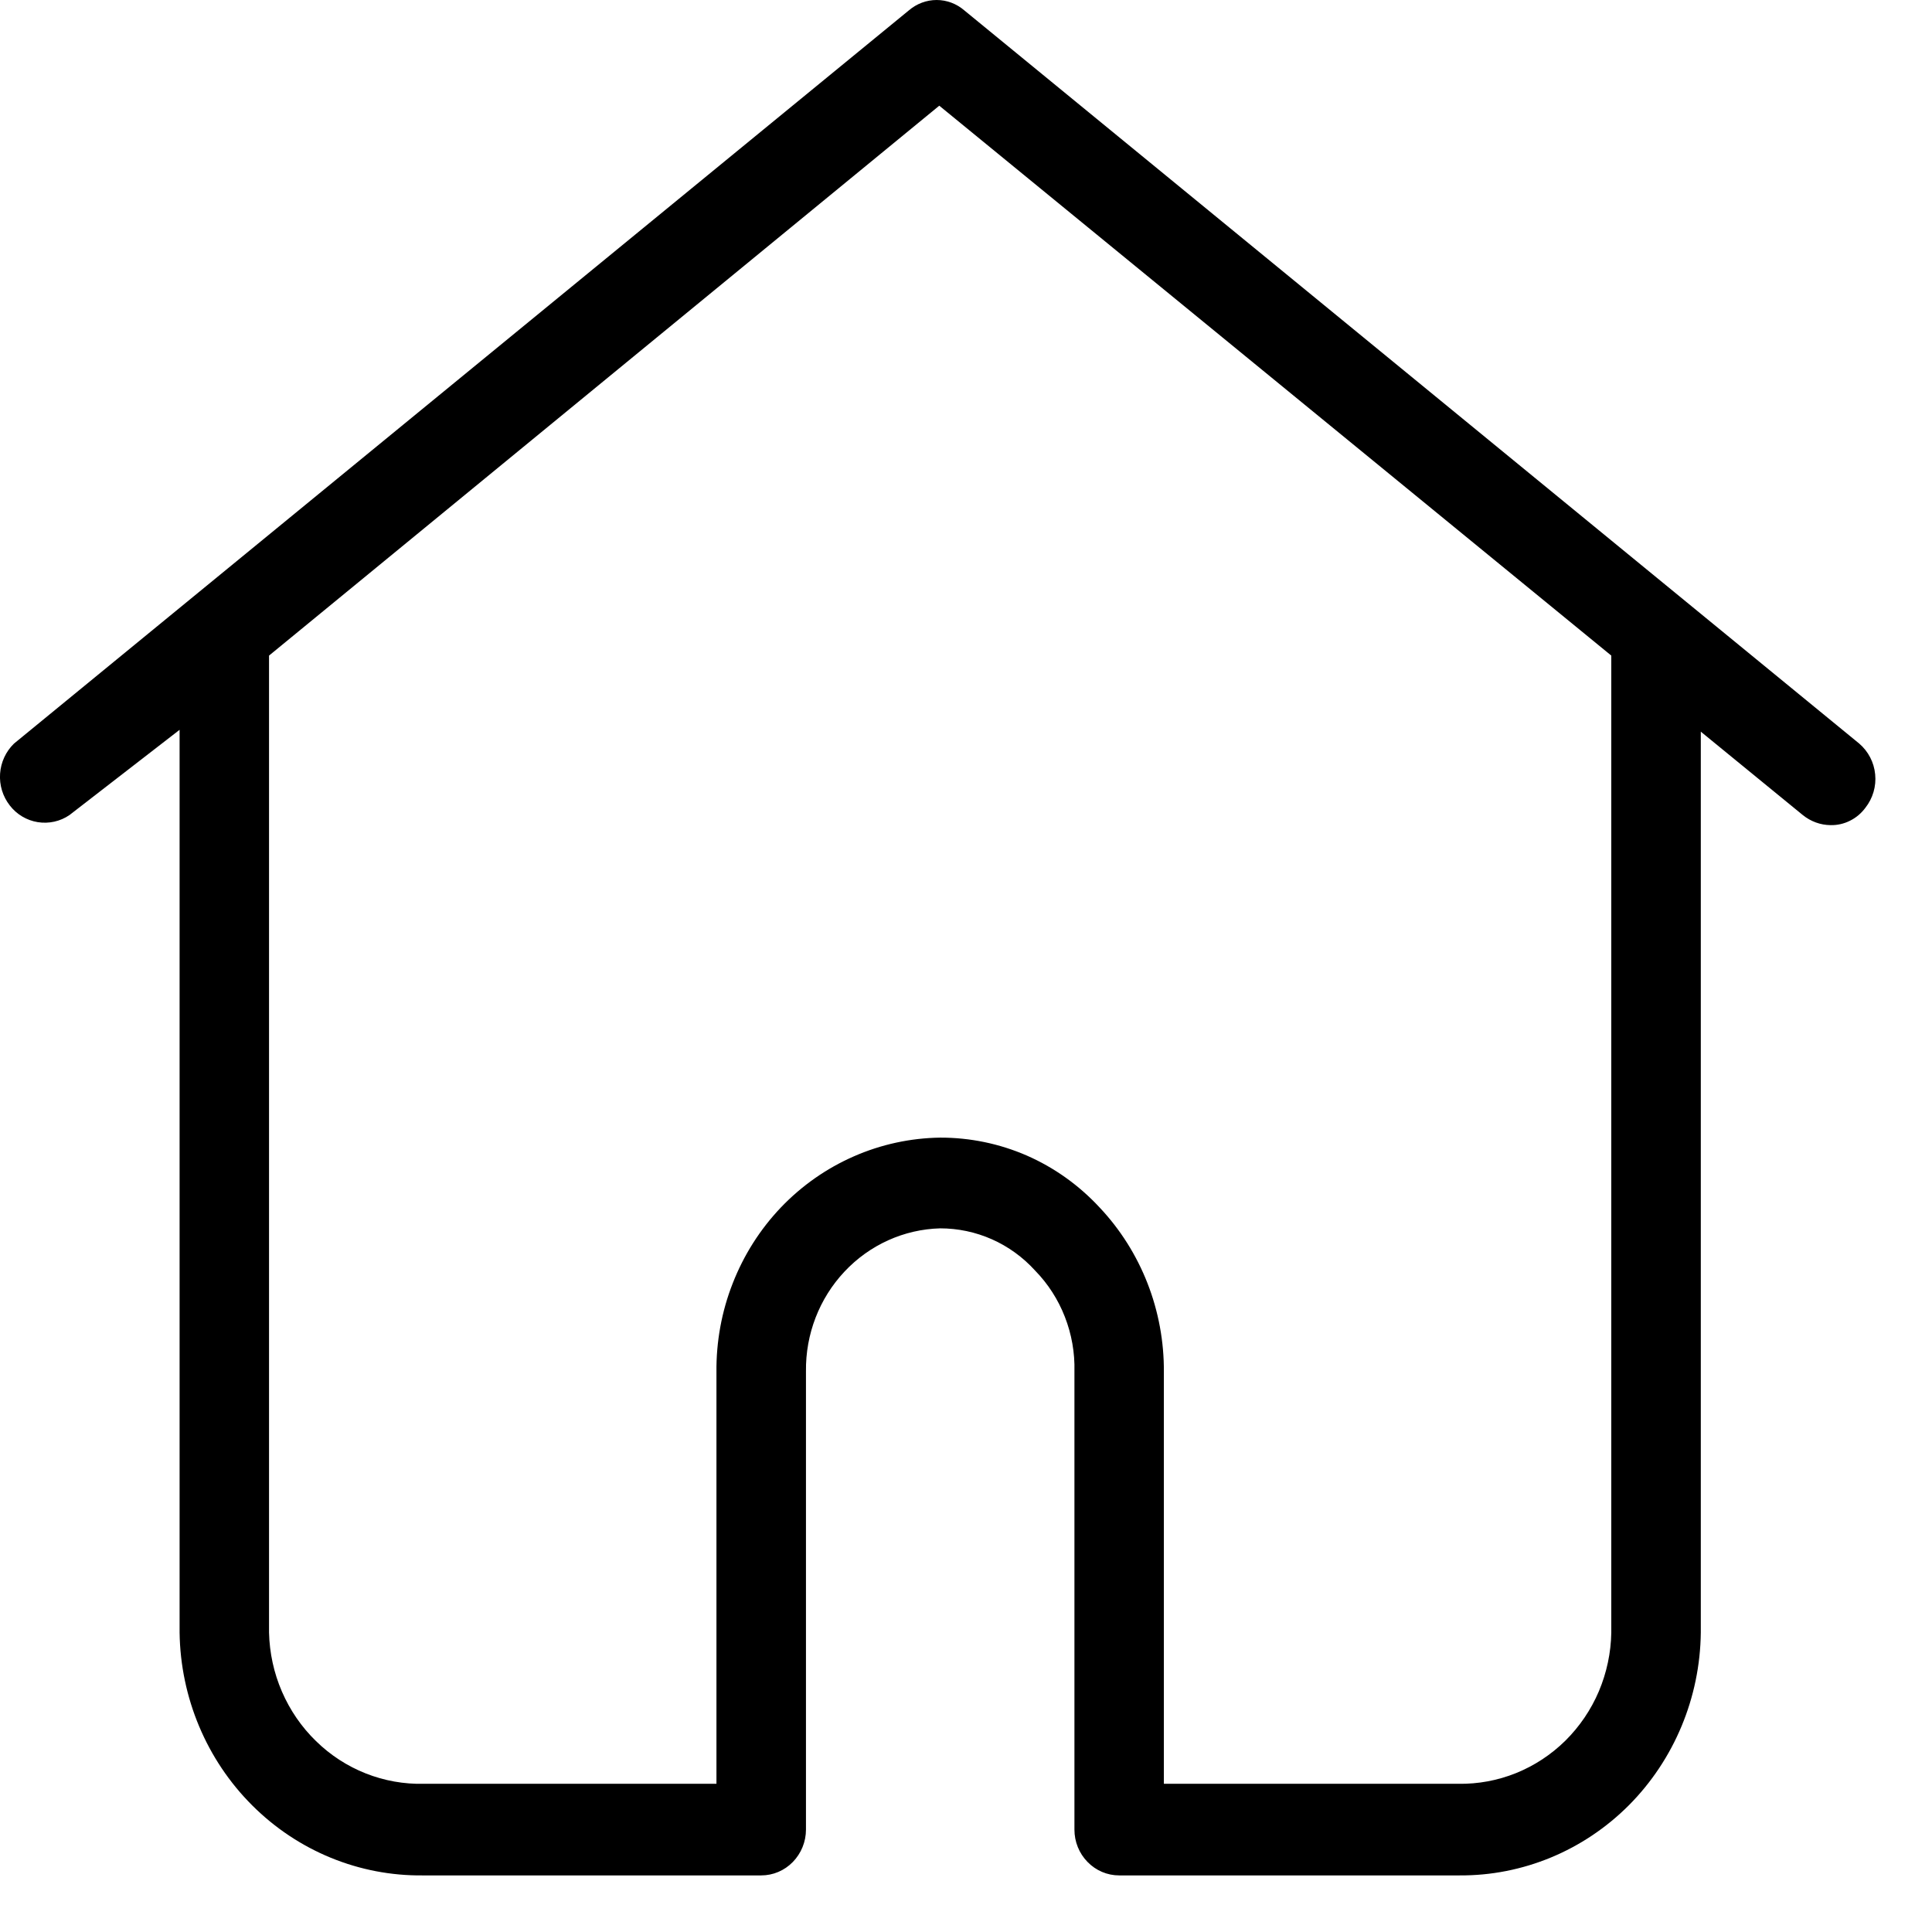 <svg width="24" height="24" viewBox="0 0 24 24" fill="none" xmlns="http://www.w3.org/2000/svg">
    <path d="M23.096 9.237L11.979 0.129C11.883 0.046 11.761 0 11.635 0C11.509 0 11.387 0.046 11.29 0.129L0.174 9.237C0.073 9.335 0.011 9.468 0.001 9.61C-0.009 9.753 0.034 9.893 0.121 10.005C0.207 10.117 0.332 10.191 0.469 10.213C0.607 10.235 0.748 10.204 0.863 10.125L2.231 9.066V20.28C2.242 21.09 2.567 21.863 3.134 22.428C3.701 22.994 4.463 23.306 5.254 23.297H9.456C9.604 23.297 9.745 23.237 9.849 23.13C9.953 23.023 10.012 22.879 10.012 22.728V17.035C10.006 16.574 10.178 16.129 10.49 15.797C10.802 15.464 11.229 15.271 11.679 15.259C11.9 15.259 12.119 15.305 12.322 15.395C12.525 15.485 12.707 15.617 12.858 15.783C13.018 15.947 13.144 16.142 13.228 16.358C13.312 16.573 13.353 16.804 13.347 17.035V22.728C13.347 22.879 13.405 23.023 13.51 23.13C13.614 23.237 13.755 23.297 13.903 23.297H18.127C18.915 23.303 19.673 22.989 20.236 22.424C20.798 21.858 21.119 21.087 21.128 20.28V9.089L22.395 10.125C22.494 10.205 22.615 10.249 22.74 10.25C22.824 10.252 22.907 10.233 22.982 10.195C23.057 10.158 23.123 10.102 23.173 10.034C23.265 9.917 23.309 9.768 23.294 9.619C23.28 9.47 23.208 9.333 23.096 9.237ZM20.016 20.28C20.012 20.531 19.959 20.779 19.862 21.009C19.764 21.24 19.622 21.448 19.446 21.623C19.269 21.797 19.061 21.934 18.833 22.026C18.605 22.118 18.361 22.163 18.116 22.159H14.458V17.047C14.464 16.283 14.177 15.547 13.658 14.998C13.403 14.723 13.096 14.504 12.756 14.355C12.416 14.207 12.049 14.131 11.679 14.132C11.31 14.137 10.945 14.216 10.606 14.365C10.266 14.514 9.959 14.729 9.7 15C9.442 15.271 9.239 15.591 9.102 15.942C8.964 16.293 8.896 16.669 8.9 17.047V22.159H5.265C5.019 22.165 4.773 22.121 4.543 22.03C4.313 21.939 4.102 21.802 3.924 21.627C3.745 21.453 3.602 21.244 3.502 21.013C3.402 20.782 3.348 20.533 3.342 20.28V8.144L11.668 1.313L20.016 8.144V20.28Z" fill="black"/>
</svg>
